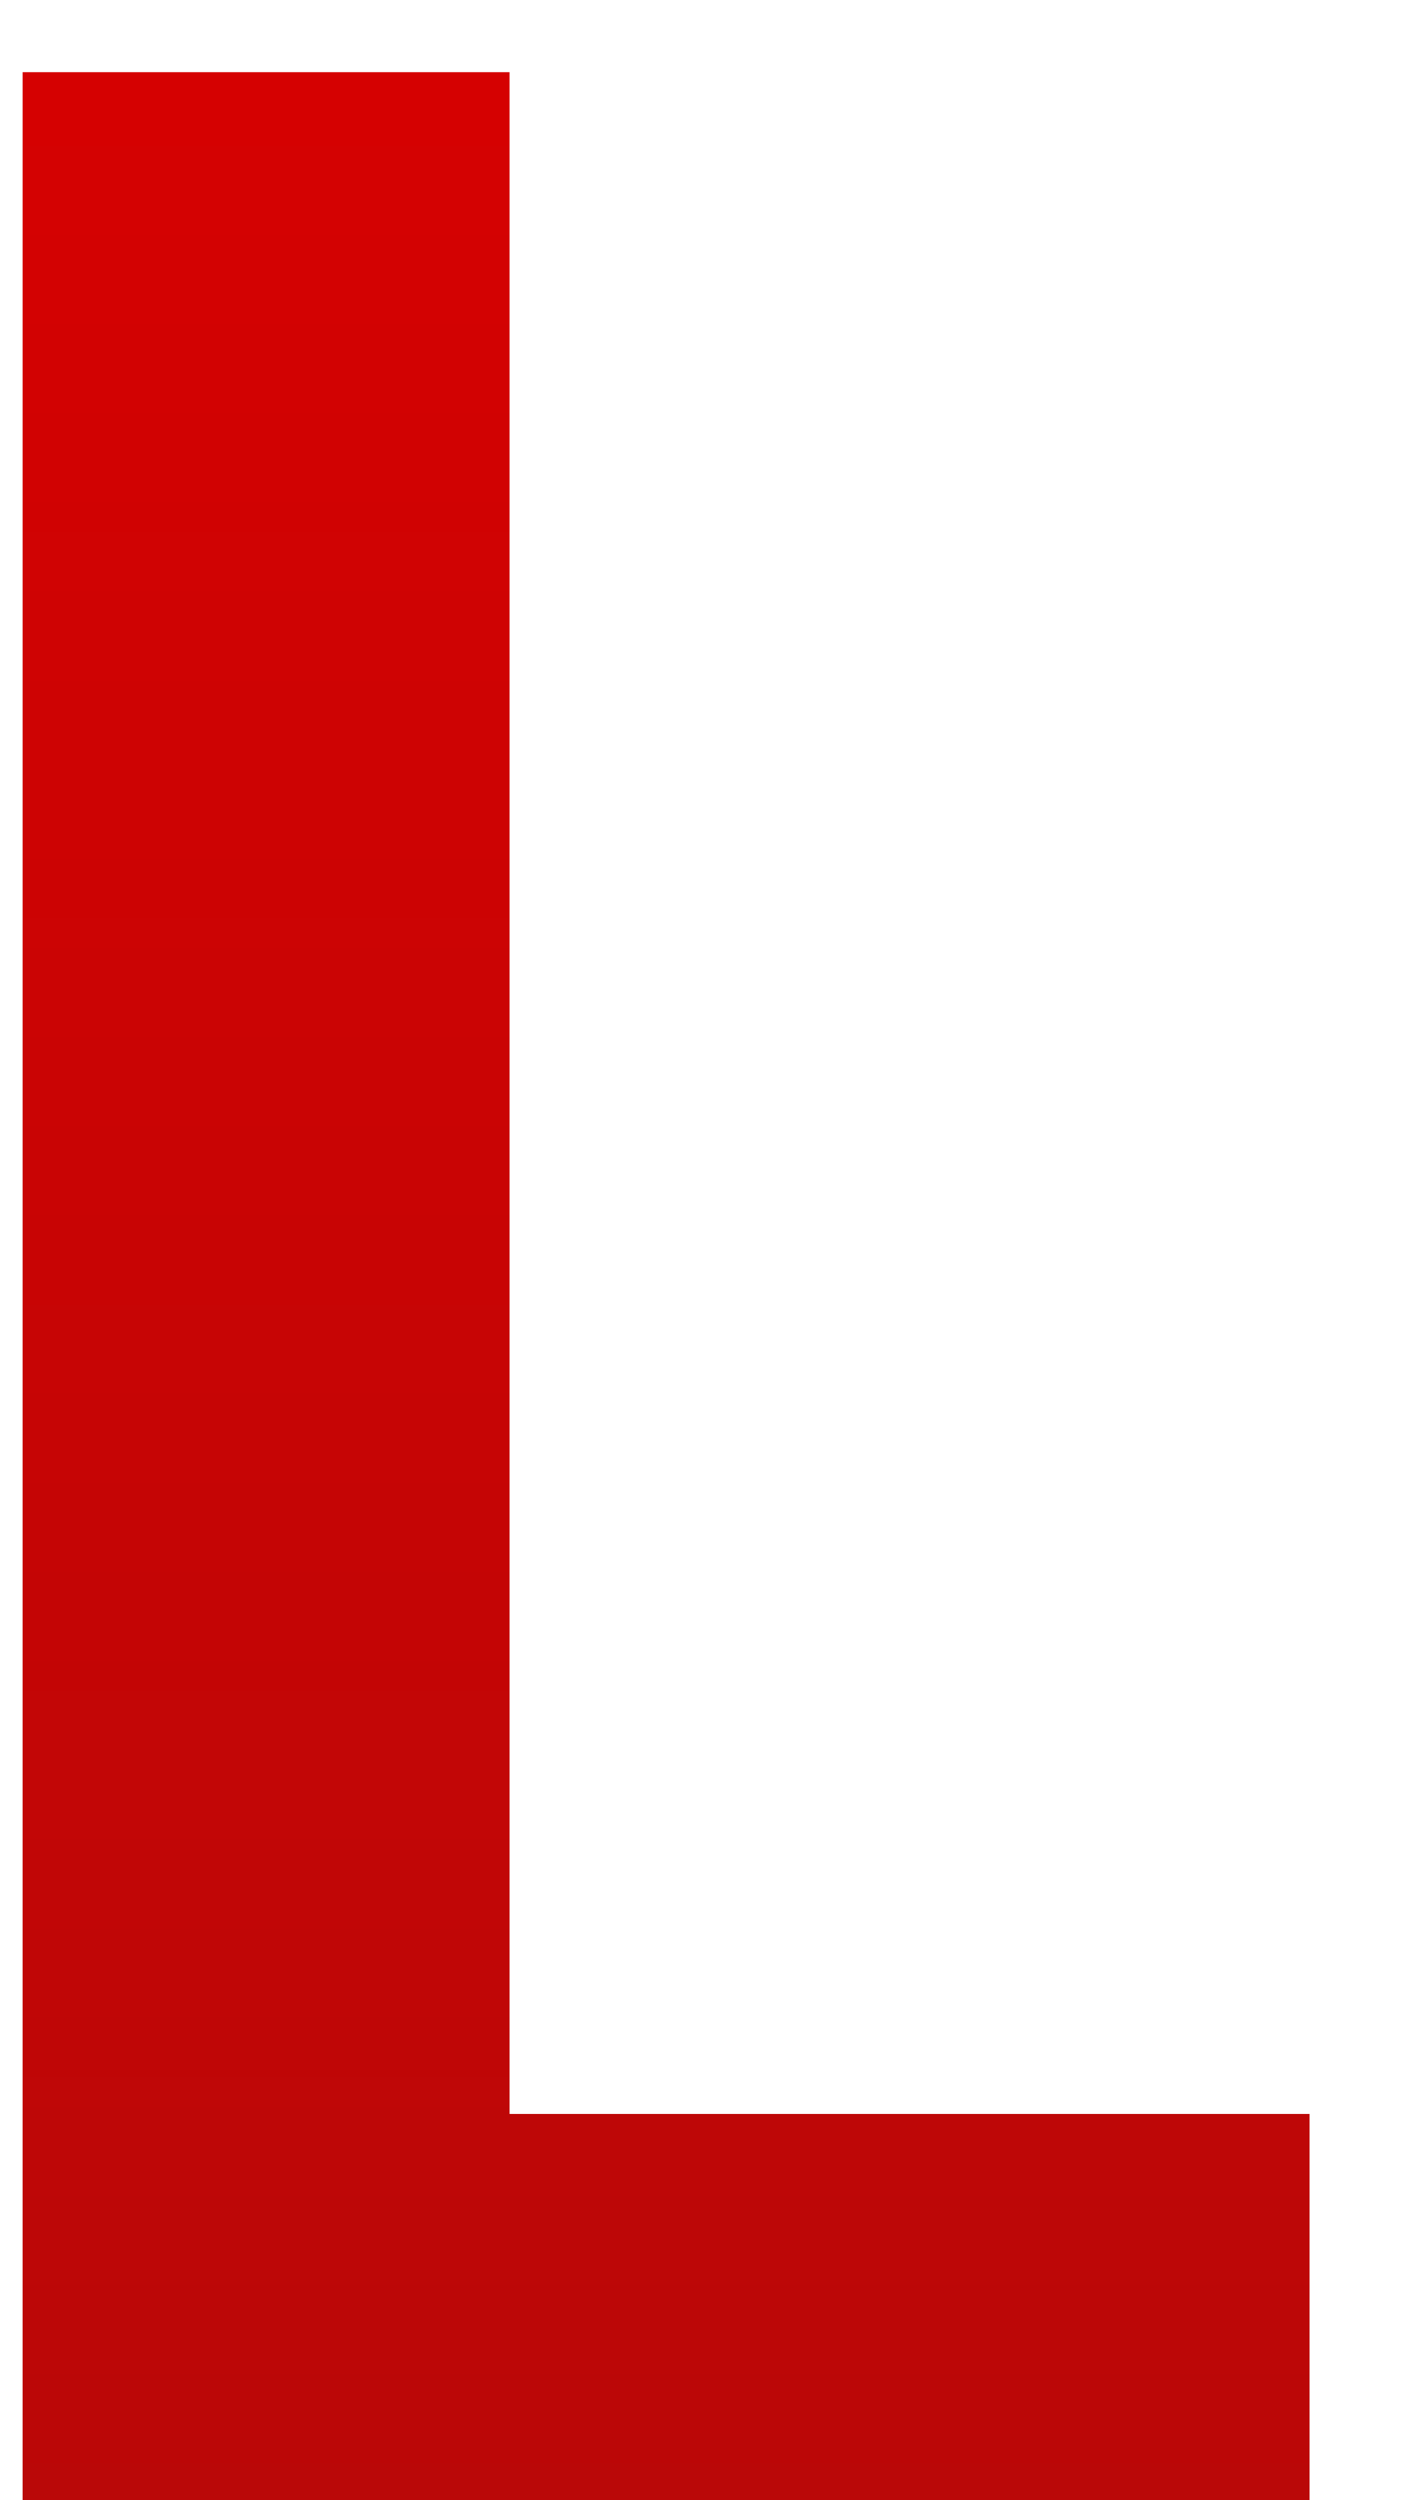 <svg width="13" height="23" viewBox="0 0 13 23" fill="none" xmlns="http://www.w3.org/2000/svg">
<path d="M4.688 19.448H12.048V23H0.208V0.664H4.688V19.448Z" fill="url(#paint0_linear_236_2)"/>
<defs>
<linearGradient id="paint0_linear_236_2" x1="5.5" y1="-4" x2="5.5" y2="28" gradientUnits="userSpaceOnUse">
<stop stop-color="#DB0000"/>
<stop offset="1" stop-color="#B40909"/>
</linearGradient>
</defs>
</svg>
